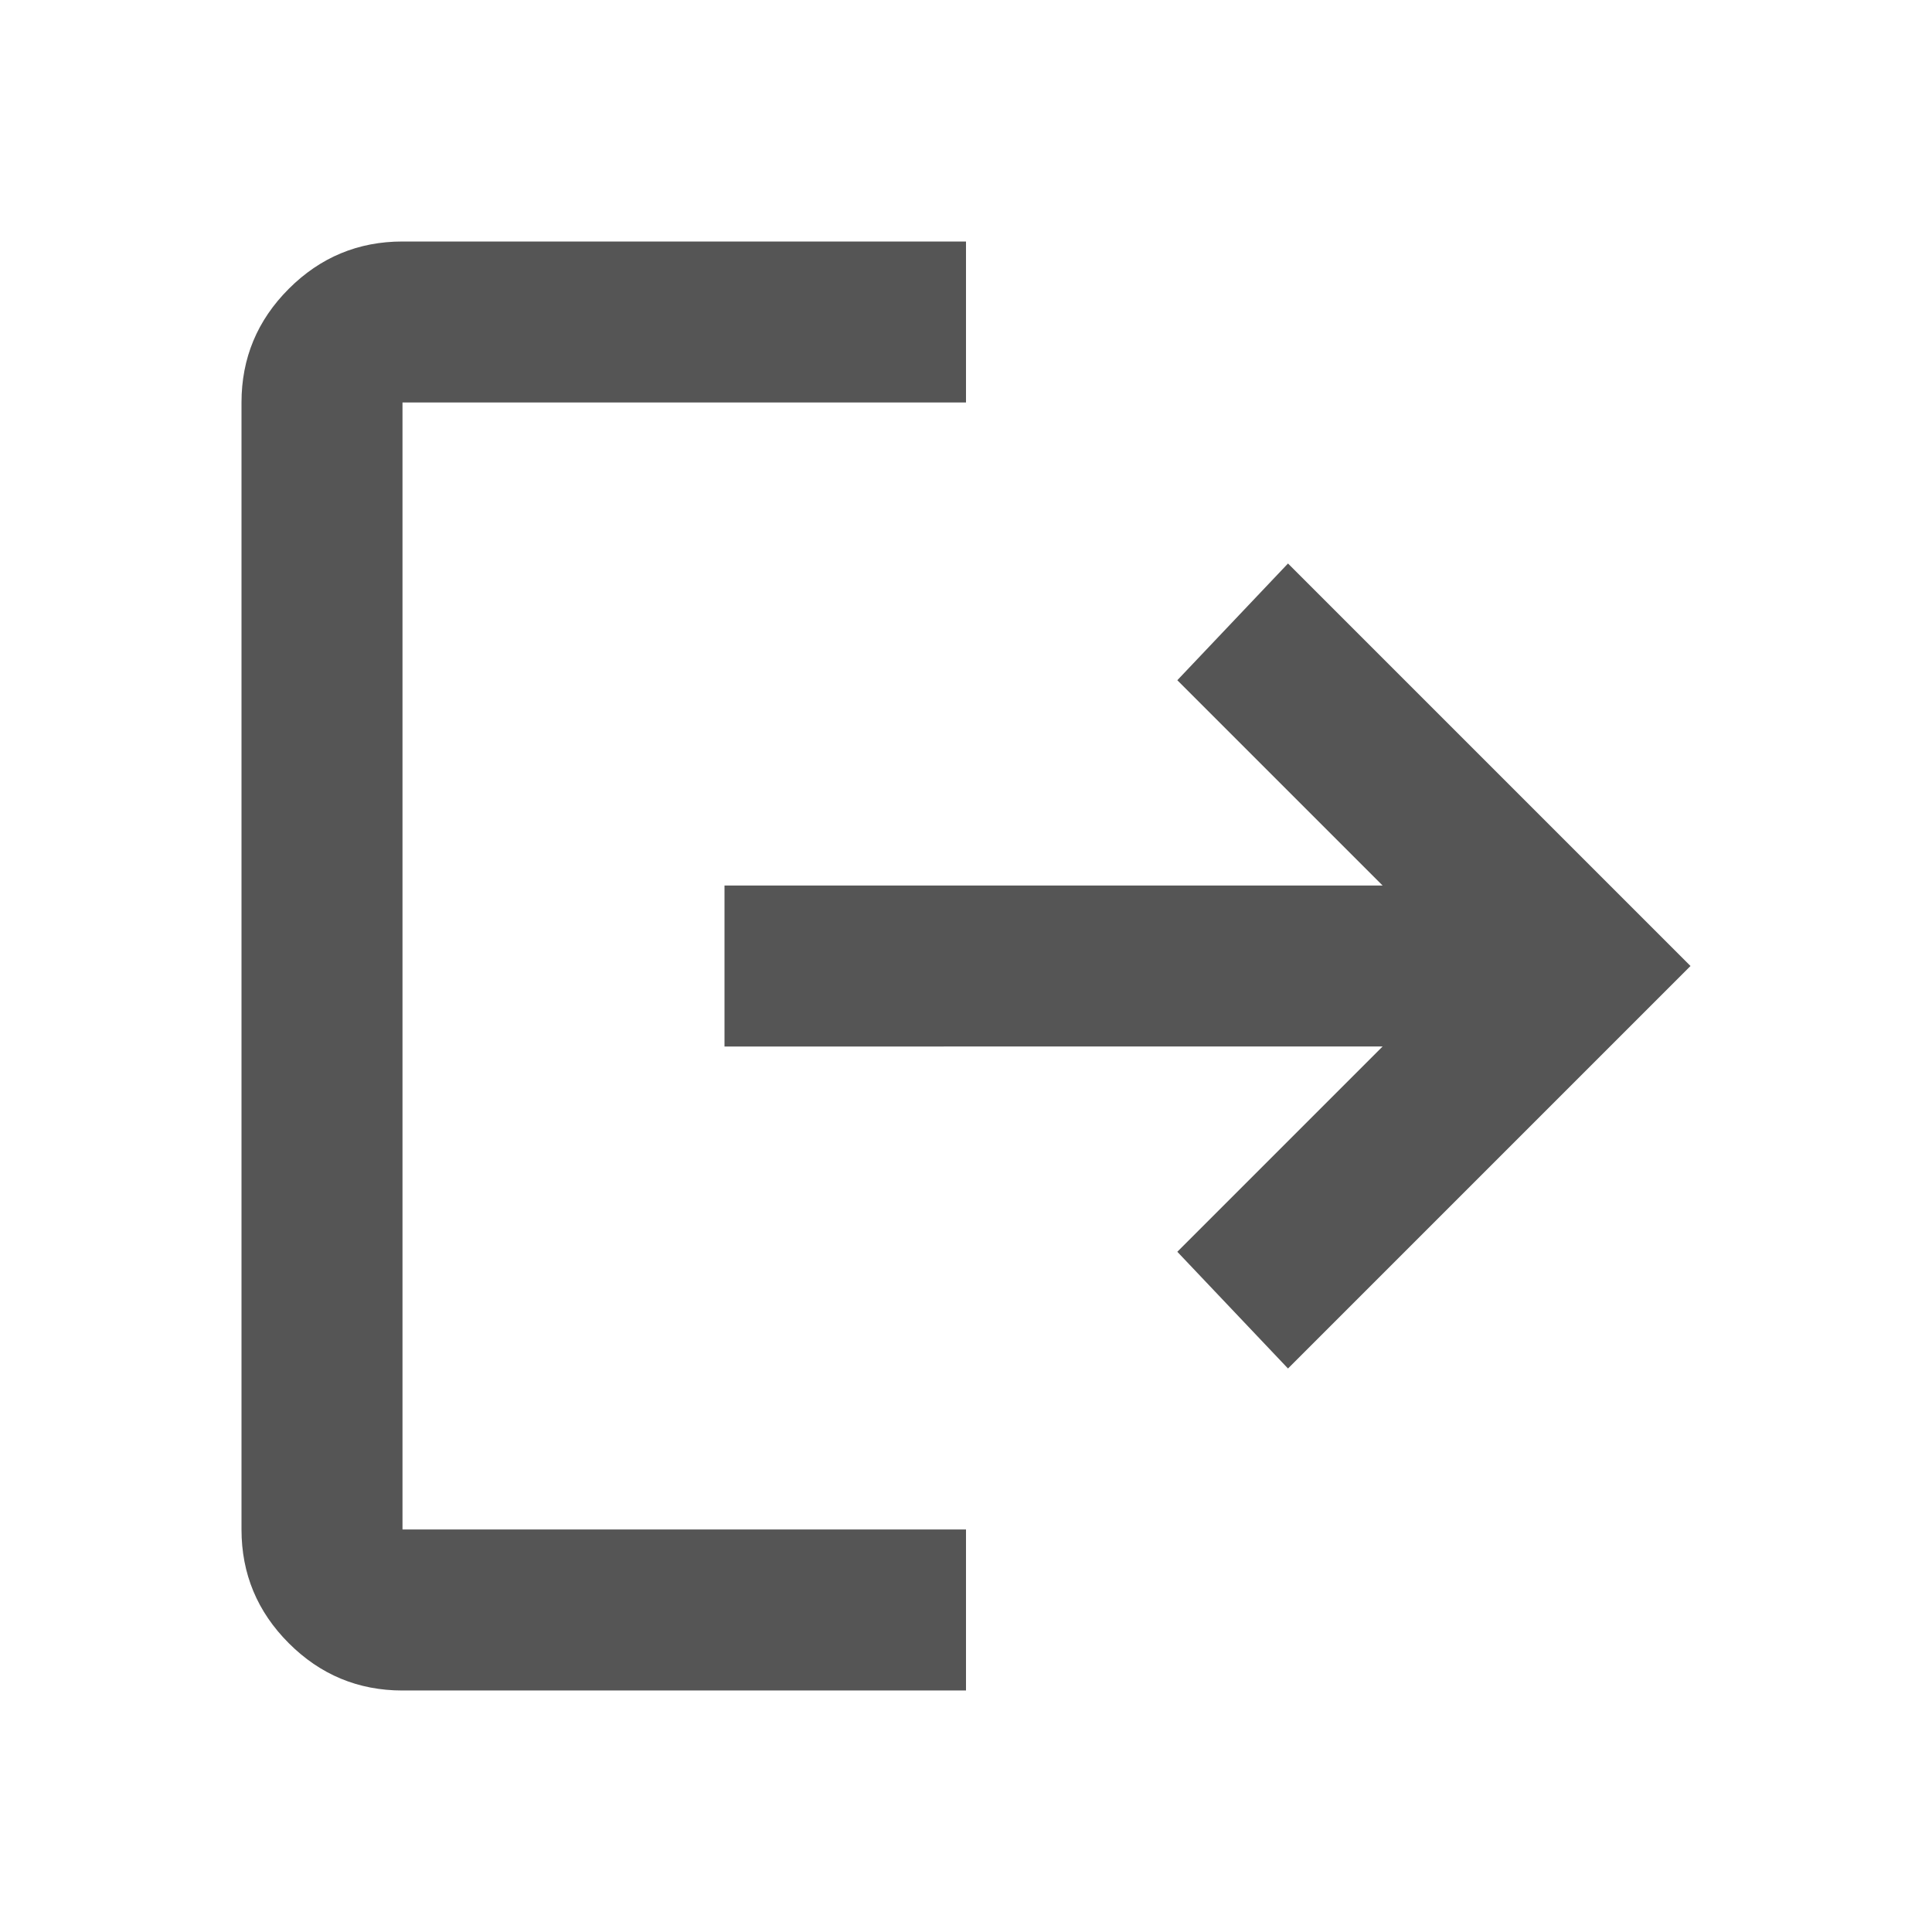 <svg xmlns="http://www.w3.org/2000/svg" height="24px" viewBox="0 -960 960 960" width="24px" fill="#555555"><path d="M200-120q-33 0-56.5-23.5T120-200v-560q0-33 23.5-56.5T200-840h280v80H200v560h280v80H200Zm440-160-55-58 102-102H360v-80h327L585-622l55-58 200 200-200 200Z"/></svg>